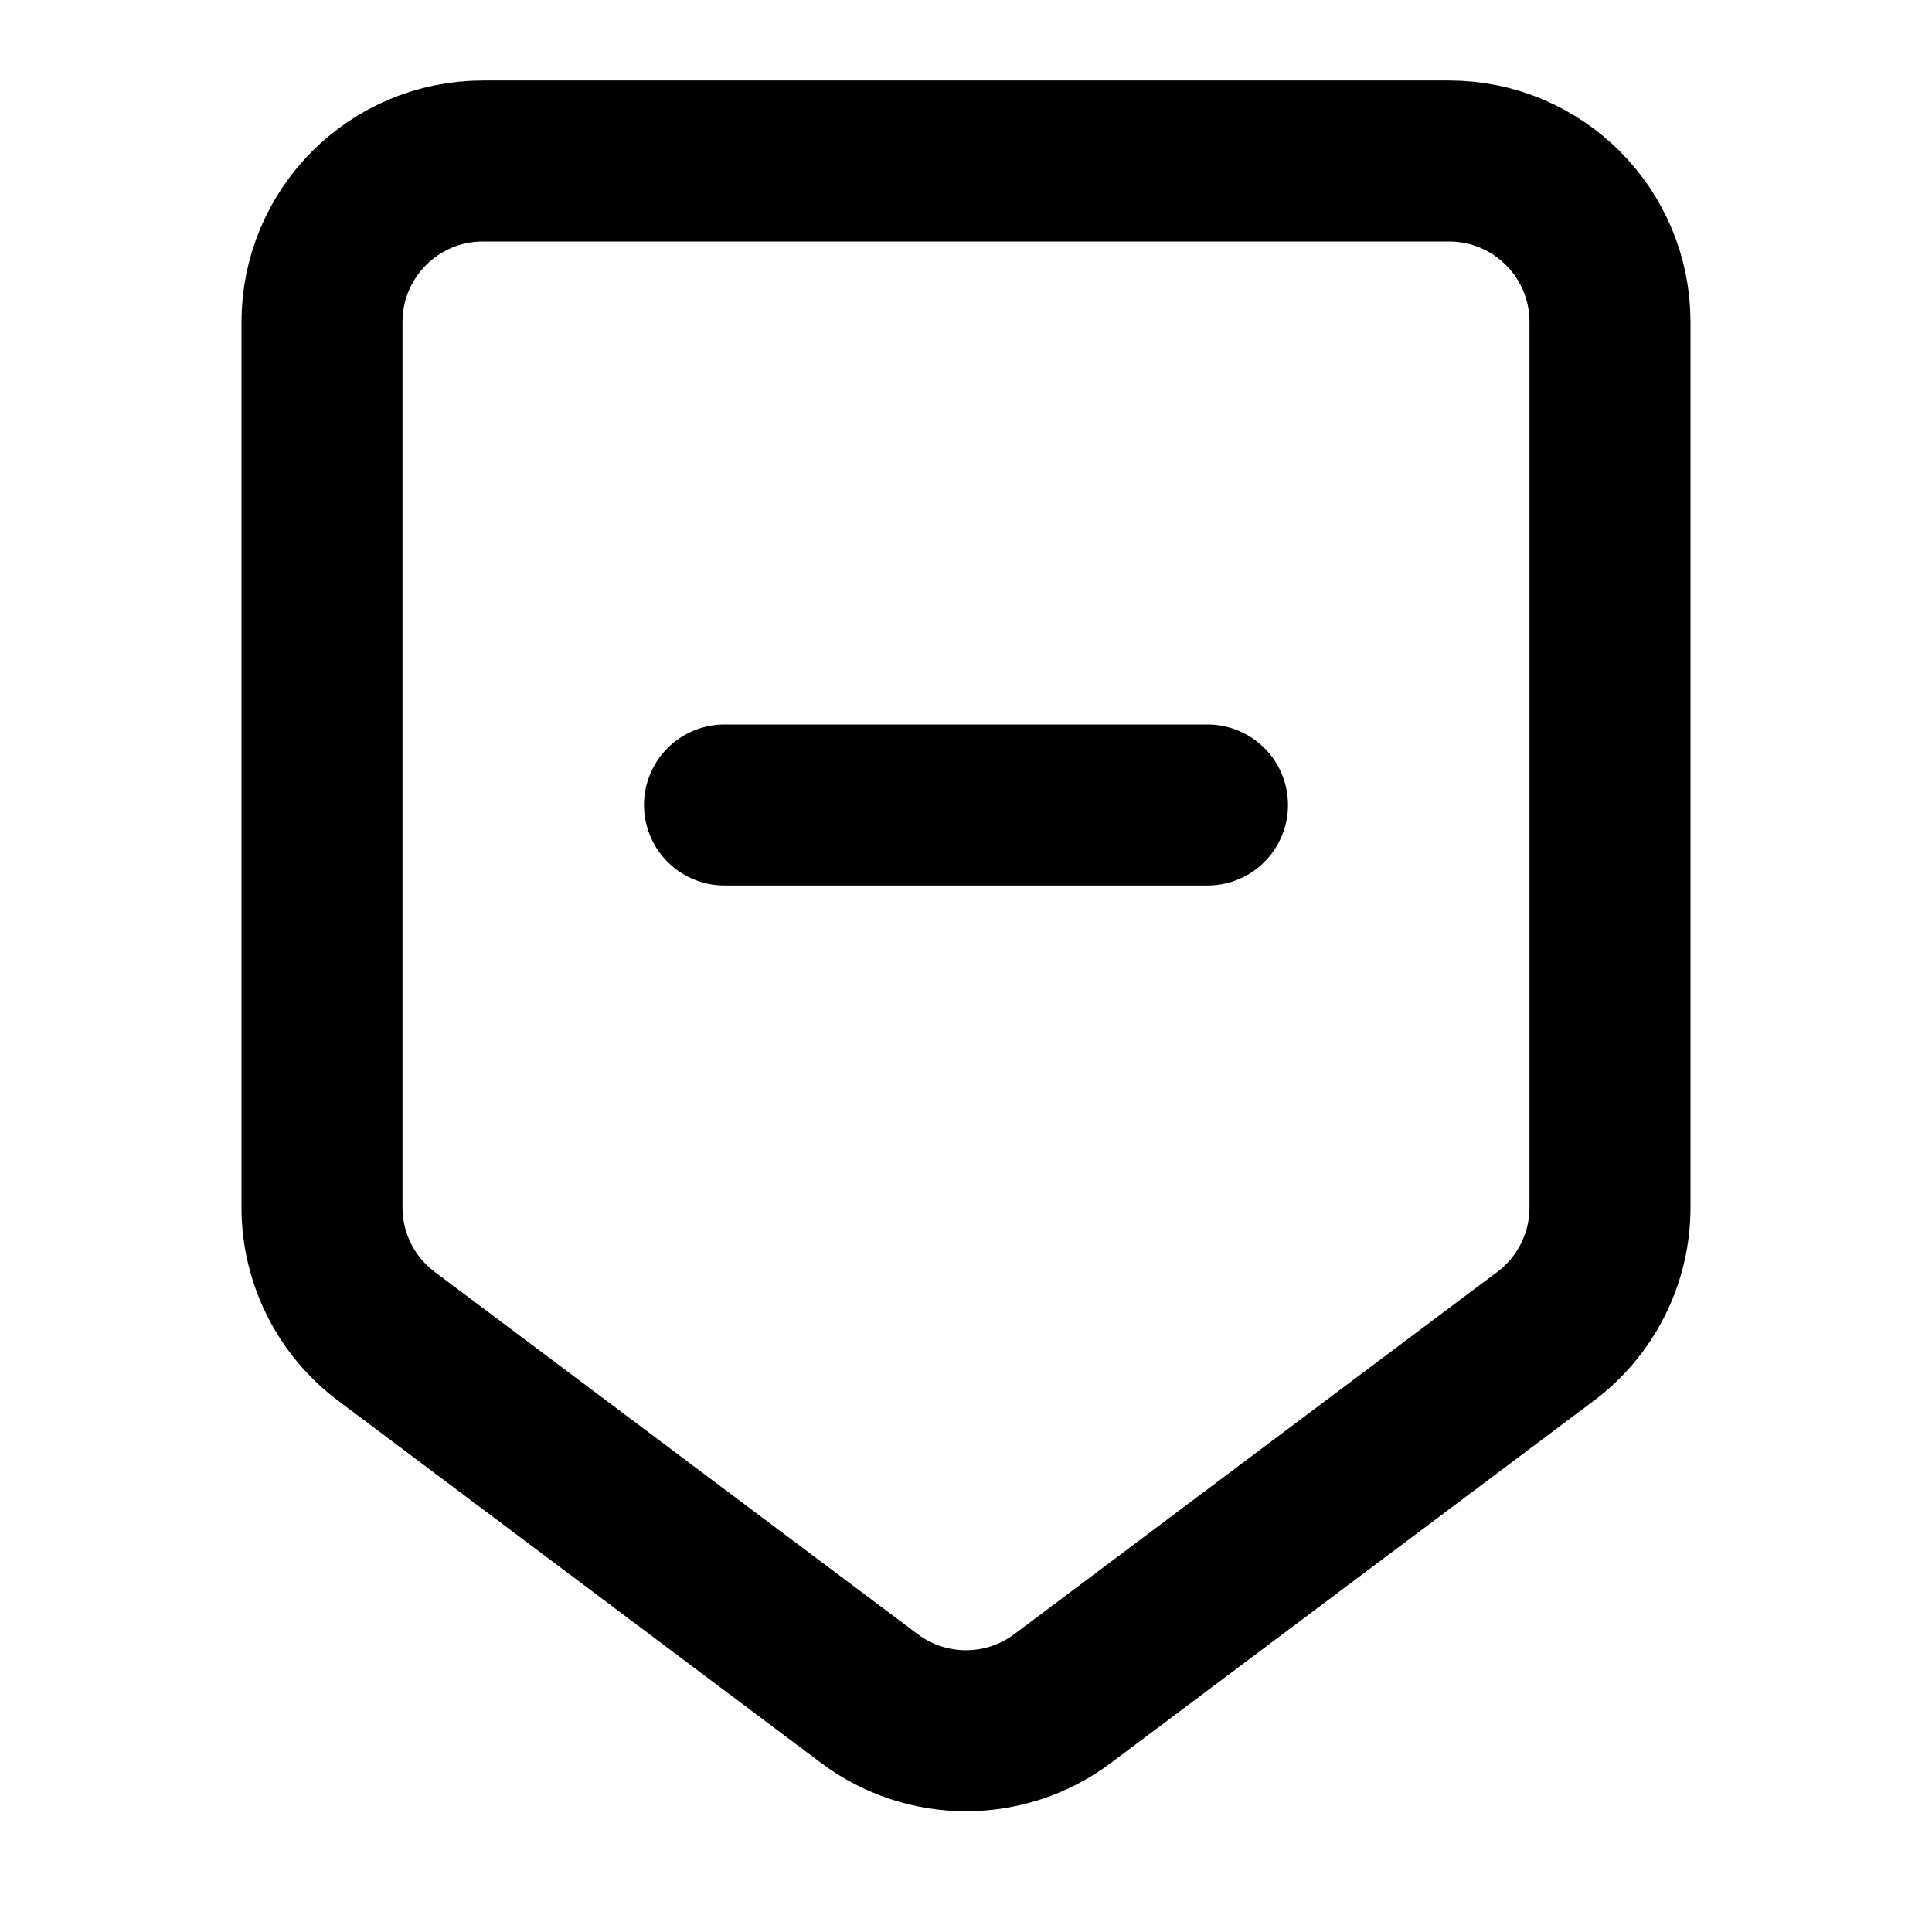 <svg width="24" height="24" viewBox="0 0 24 24" fill="none" xmlns="http://www.w3.org/2000/svg">
<path d="M15 10H9M6 2H18C19.105 2 20 2.895 20 4V15C20 15.63 19.704 16.222 19.2 16.6L13.2 21.1C12.489 21.633 11.511 21.633 10.8 21.1L4.8 16.6C4.296 16.222 4 15.63 4 15V4C4 2.895 4.895 2 6 2Z" stroke="black" stroke-width="2" stroke-linecap="round"/>
</svg>

